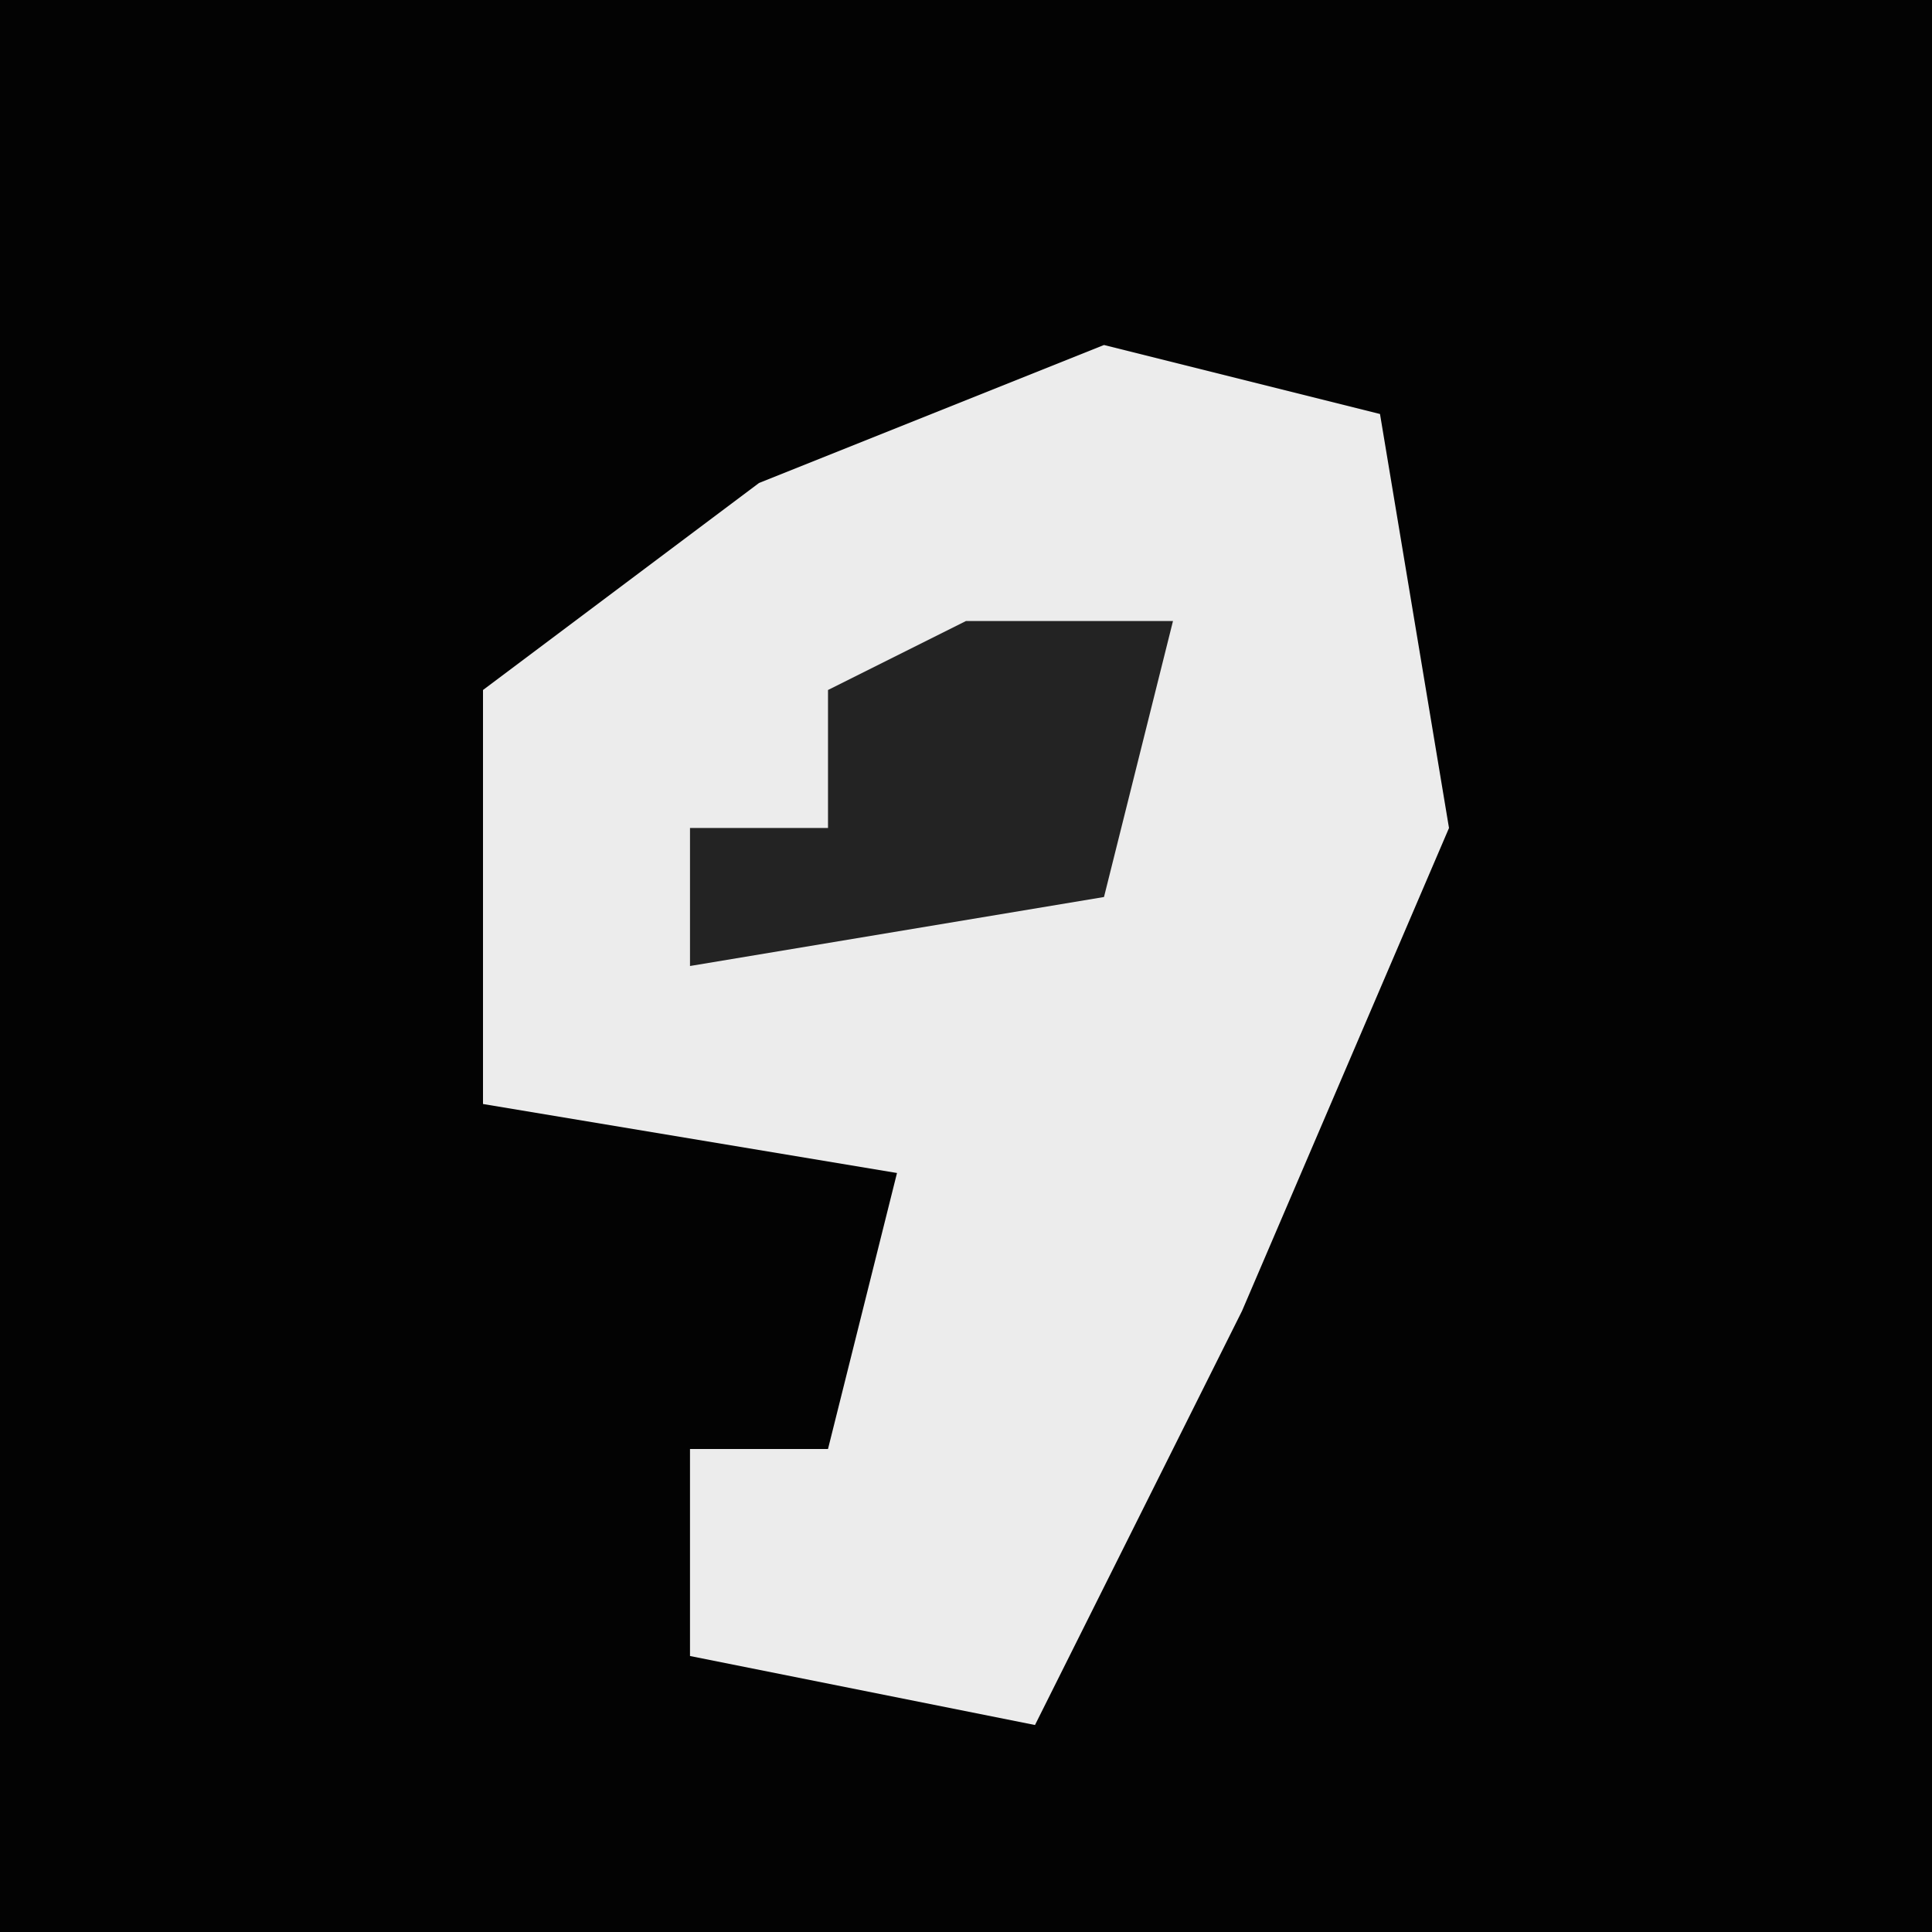 <?xml version="1.0" encoding="UTF-8"?>
<svg version="1.1" xmlns="http://www.w3.org/2000/svg" width="28" height="28">
<path d="M0,0 L28,0 L28,28 L0,28 Z " fill="#030303" transform="translate(0,0)"/>
<path d="M0,0 L4,1 L5,7 L2,14 L-1,20 L-6,19 L-6,16 L-4,16 L-3,12 L-9,11 L-9,5 L-5,2 Z " fill="#ECECEC" transform="translate(16,5)"/>
<path d="M0,0 L3,0 L2,4 L-4,5 L-4,3 L-2,3 L-2,1 Z " fill="#232323" transform="translate(14,9)"/>
</svg>
